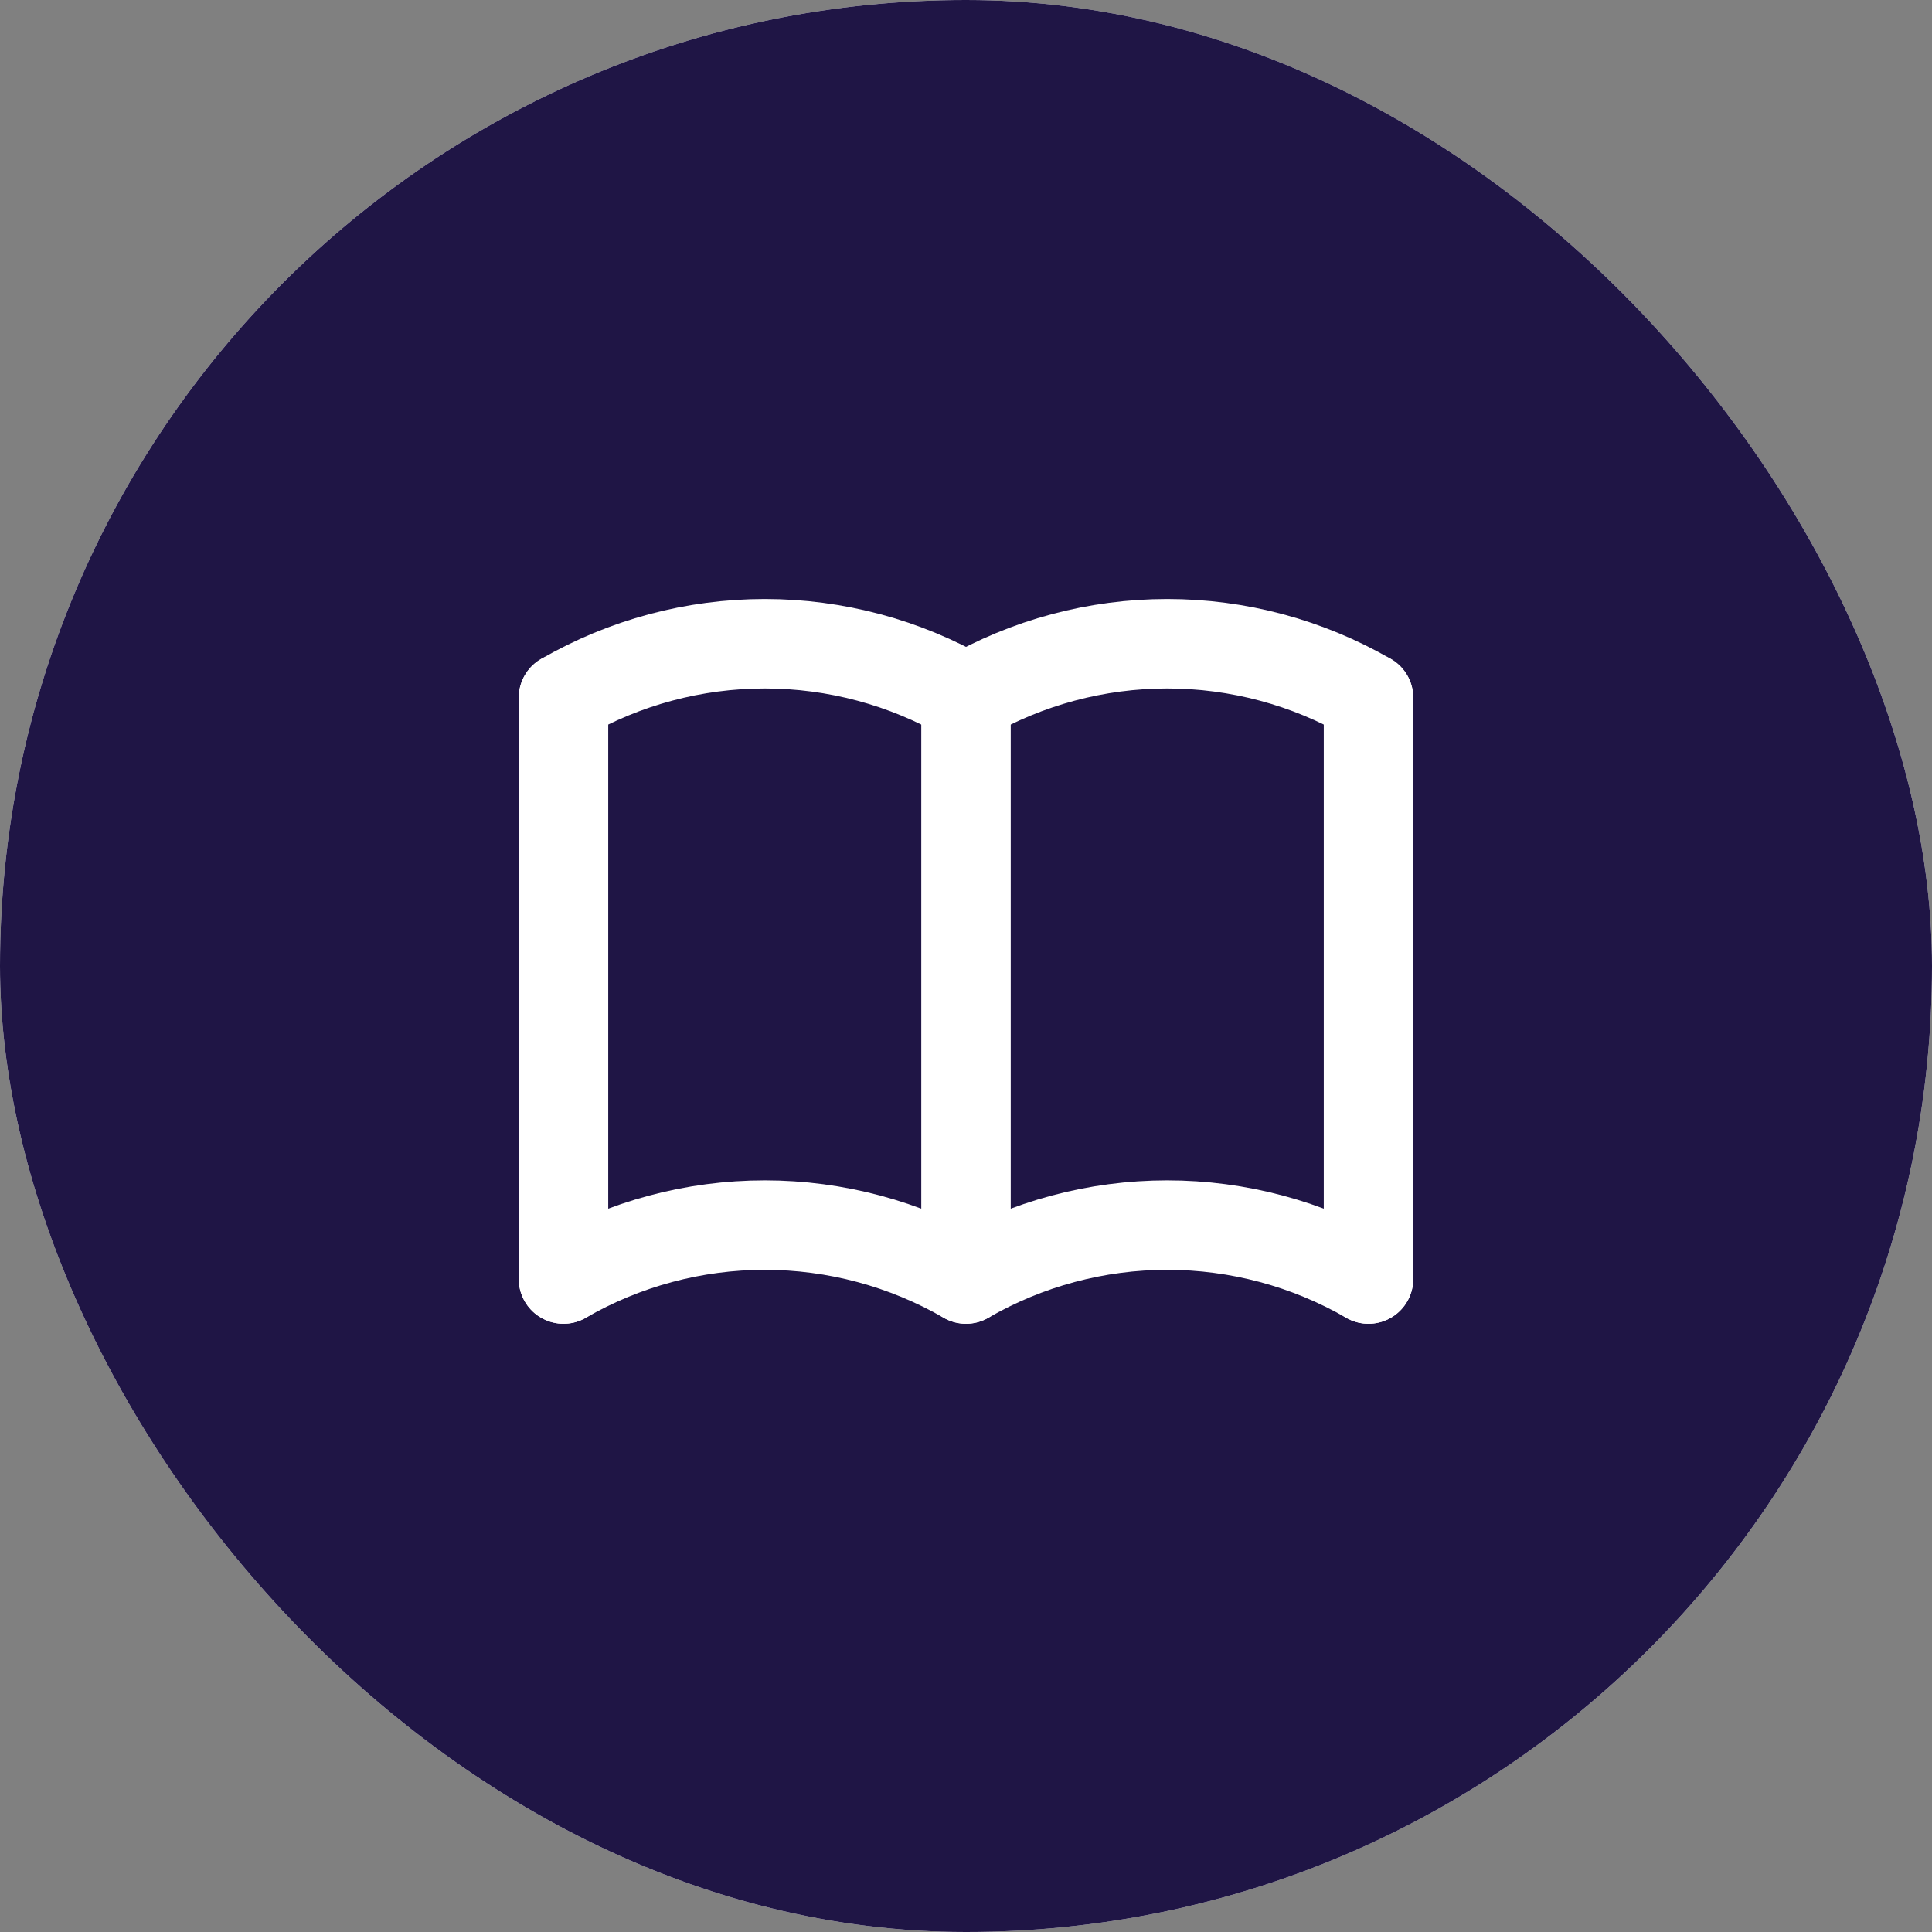 <svg width="36" height="36" viewBox="0 0 36 36" fill="none" xmlns="http://www.w3.org/2000/svg">
<rect x="0" y="0" width="36" height="36" fill="#808080" stroke="none"/>
<rect width="36" height="36" rx="18" fill="white"/>
<rect width="36" height="36" rx="18" fill="#1F1545"/>
<g clip-path="url(#clip0_4010_4486)">
<path d="M10.5 23.833C11.64 23.175 12.934 22.828 14.25 22.828C15.566 22.828 16.86 23.175 18 23.833C19.14 23.175 20.433 22.828 21.75 22.828C23.067 22.828 24.36 23.175 25.5 23.833" stroke="white" stroke-width="1.667" stroke-linecap="round" stroke-linejoin="round"/>
<path d="M10.5 13C11.64 12.342 12.934 11.995 14.25 11.995C15.566 11.995 16.86 12.342 18 13C19.14 12.342 20.433 11.995 21.75 11.995C23.067 11.995 24.36 12.342 25.5 13" stroke="white" stroke-width="1.667" stroke-linecap="round" stroke-linejoin="round"/>
<path d="M10.5 13V23.833" stroke="white" stroke-width="1.667" stroke-linecap="round" stroke-linejoin="round"/>
<path d="M18 13V23.833" stroke="white" stroke-width="1.667" stroke-linecap="round" stroke-linejoin="round"/>
<path d="M25.5 13V23.833" stroke="white" stroke-width="1.667" stroke-linecap="round" stroke-linejoin="round"/>
</g>
<defs>
<clipPath id="clip0_4010_4486">
<rect width="20" height="20" fill="white" transform="translate(8 8)"/>
</clipPath>
</defs>
</svg>
